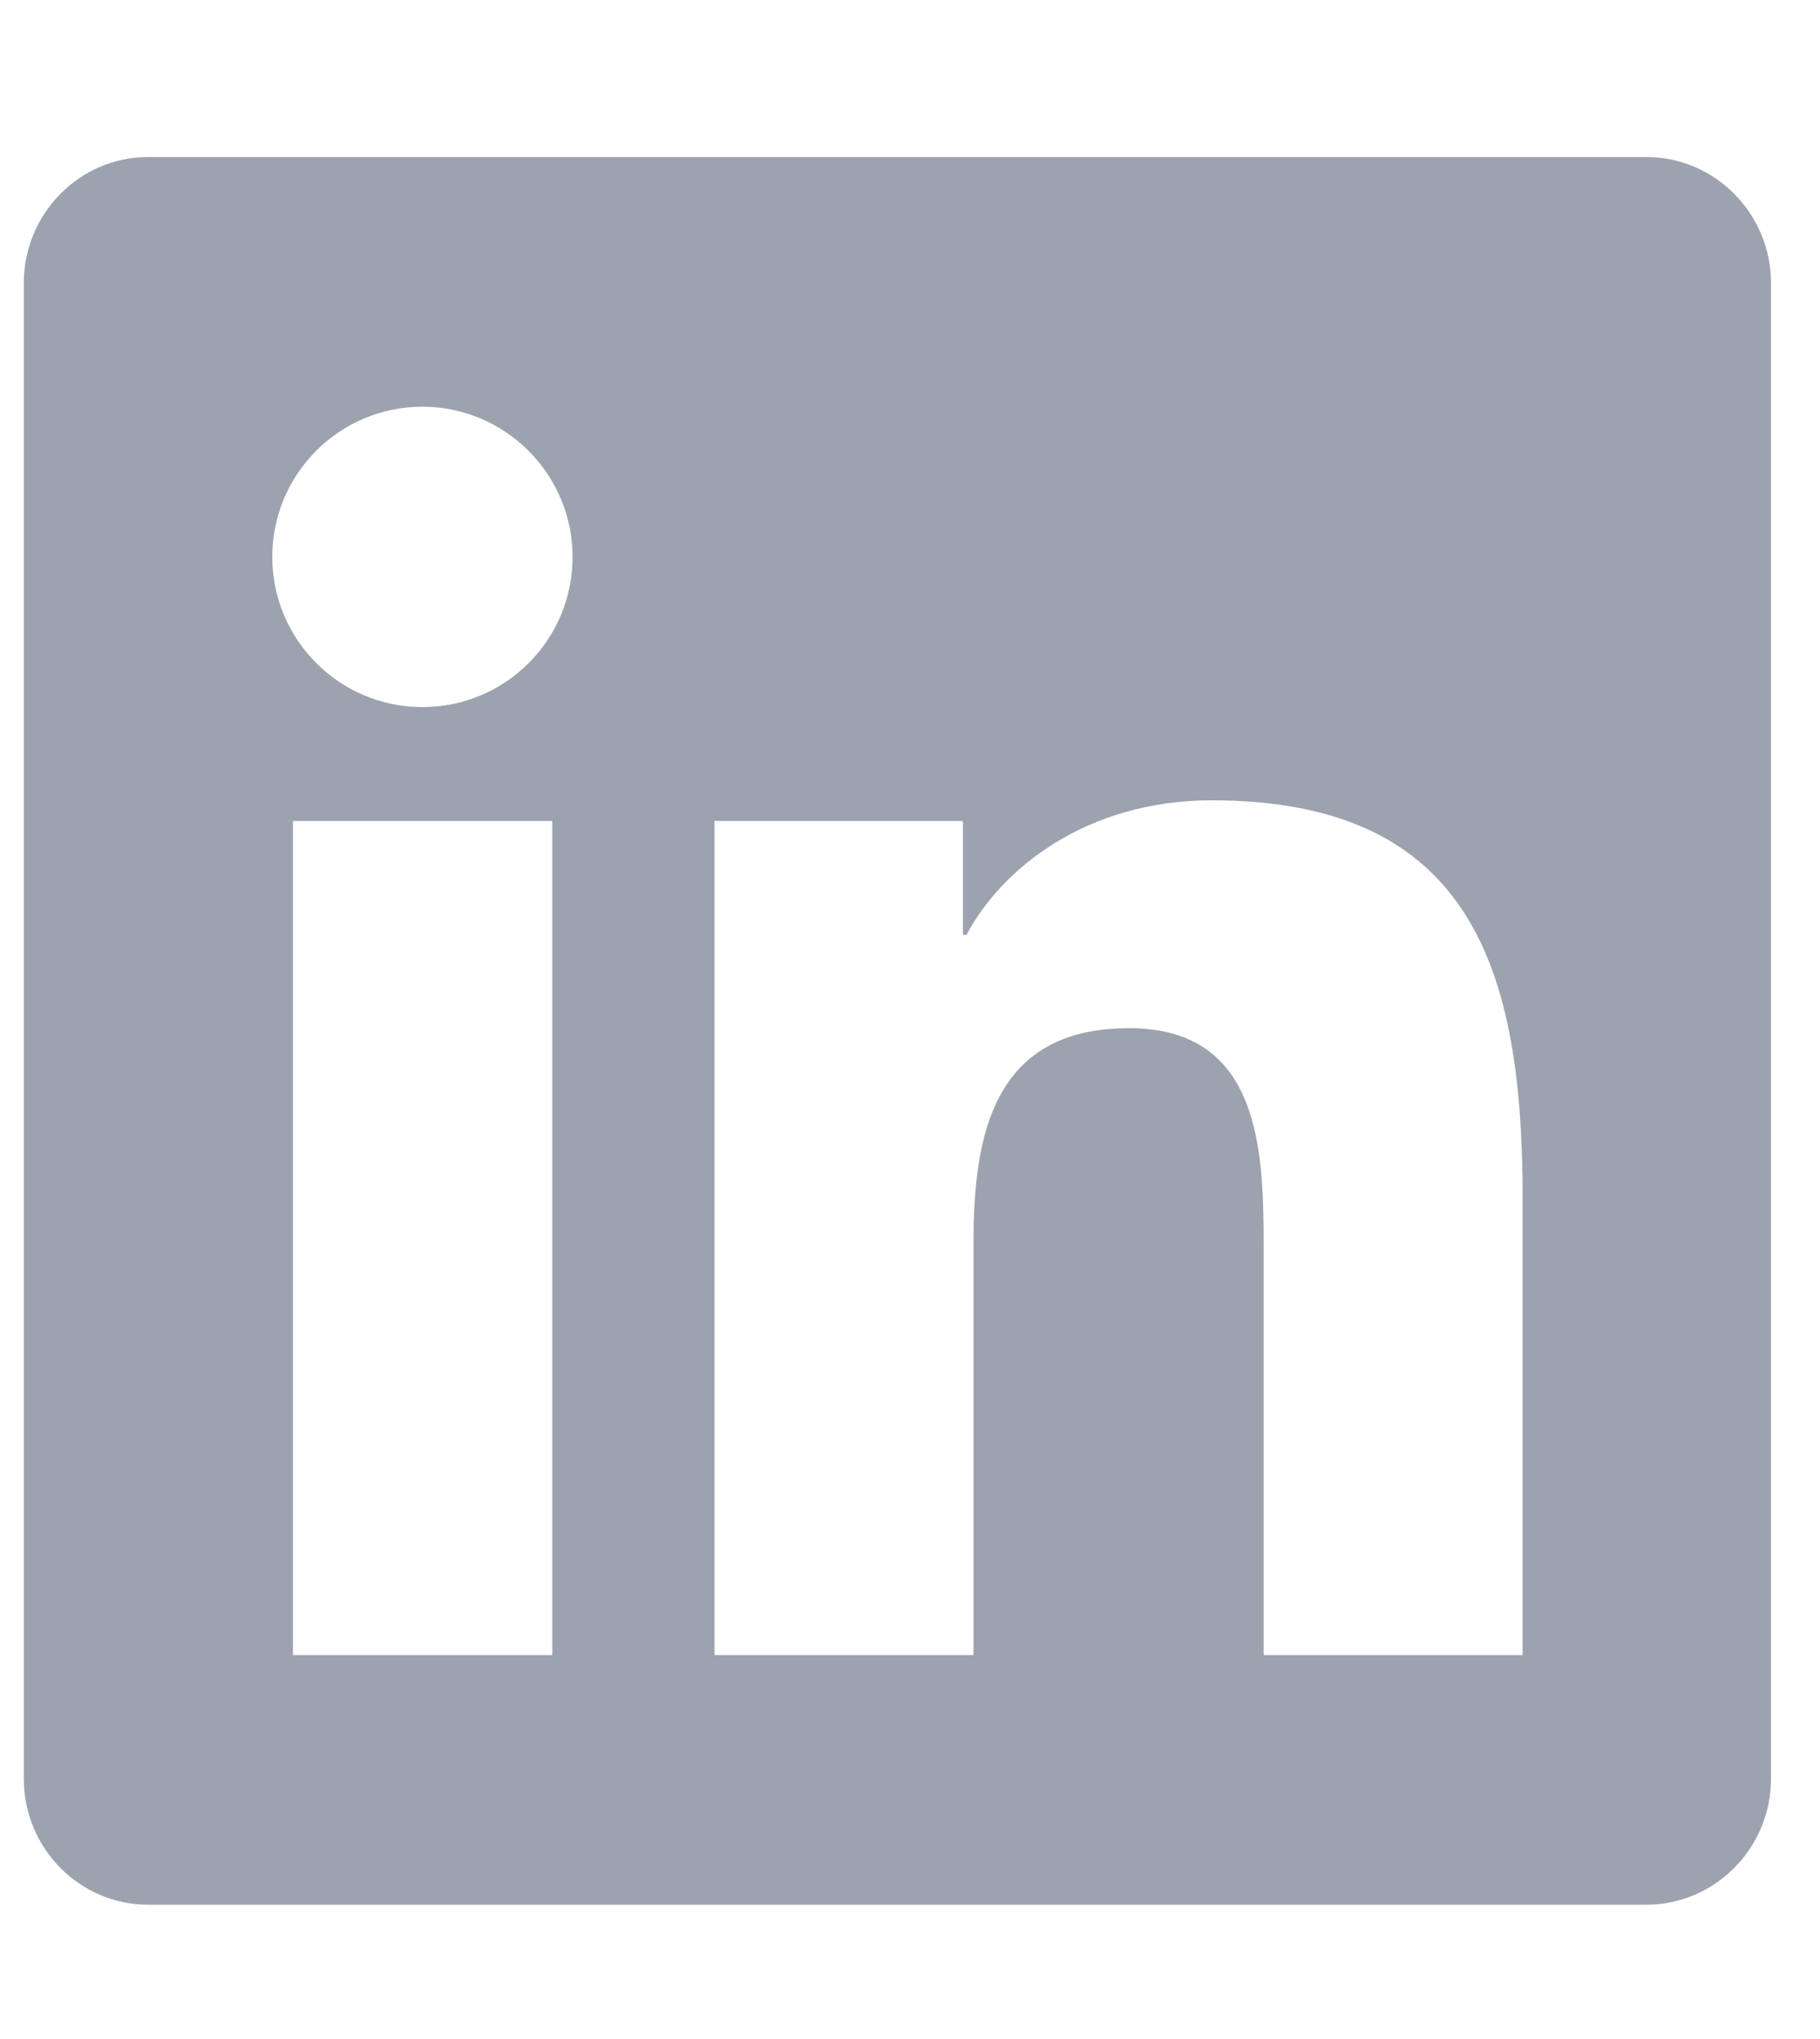 <svg width="25" height="28" viewBox="0 0 25 28" fill="none" xmlns="http://www.w3.org/2000/svg">
<g clip-path="url(#clip0_2_72)">
<path d="M22.613 2.156H2.036C1.093 2.156 0.327 2.933 0.327 3.887V24.426C0.327 25.38 1.093 26.156 2.036 26.156H22.613C23.556 26.156 24.327 25.38 24.327 24.426V3.887C24.327 2.933 23.556 2.156 22.613 2.156ZM7.581 22.728H4.024V11.274H7.586V22.728H7.581ZM5.802 9.71C4.661 9.71 3.74 8.783 3.74 7.647C3.74 6.512 4.661 5.585 5.802 5.585C6.938 5.585 7.865 6.512 7.865 7.647C7.865 8.789 6.943 9.71 5.802 9.71ZM20.915 22.728H17.358V17.156C17.358 15.828 17.331 14.119 15.509 14.119C13.656 14.119 13.372 15.565 13.372 17.06V22.728H9.815V11.274H13.227V12.838H13.276C13.752 11.938 14.915 10.99 16.645 10.99C20.245 10.99 20.915 13.364 20.915 16.449V22.728Z" fill="#9CA3AF"/>
</g>
<defs>
<clipPath id="clip0_2_72">
<rect width="24" height="27.429" fill="white" transform="translate(0.327 0.442)"/>
</clipPath>
</defs>
</svg>
